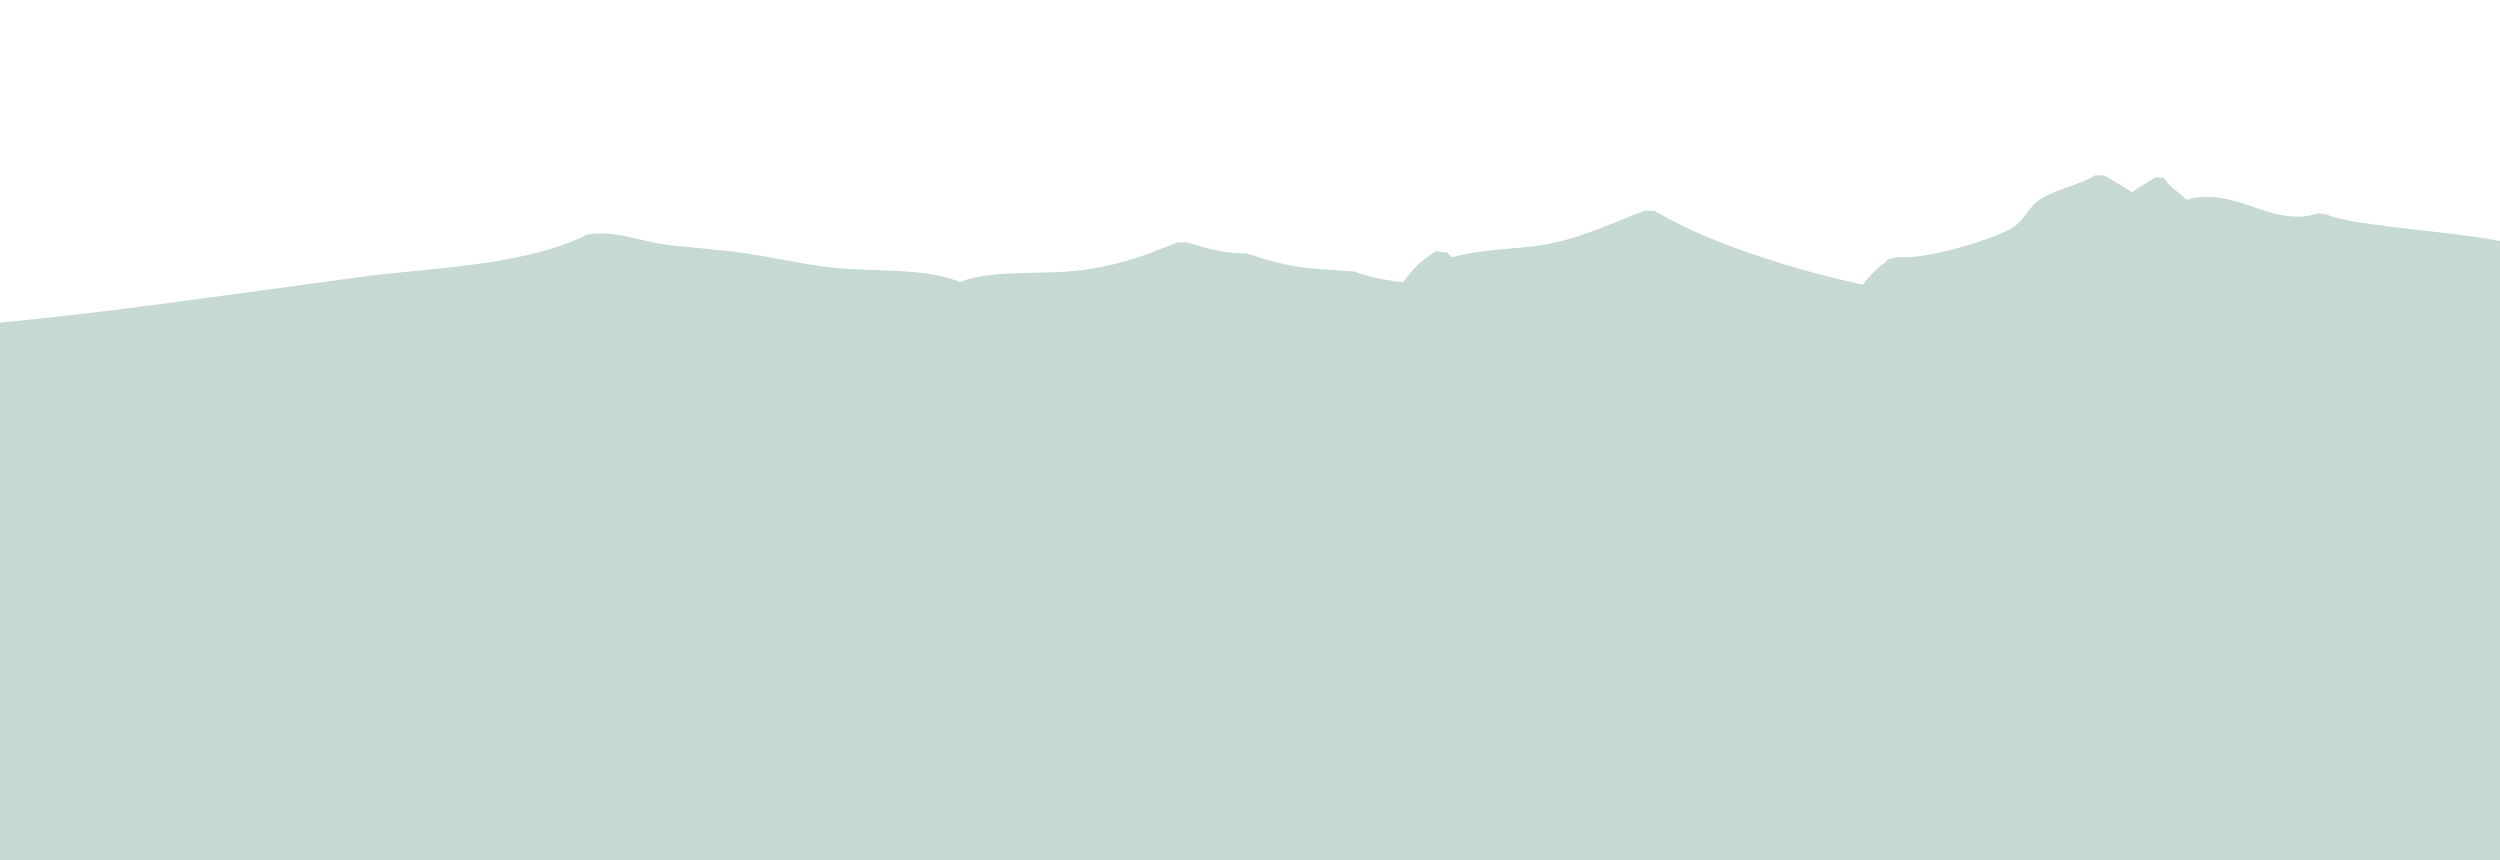 <?xml version="1.0" standalone="no"?><!-- Generator: Gravit.io --><svg xmlns="http://www.w3.org/2000/svg" xmlns:xlink="http://www.w3.org/1999/xlink" style="isolation:isolate" viewBox="0 0 1000 344" width="1000" height="344"><defs><clipPath id="_clipPath_pNDST8vghFygSfqGA9SW5eJqJuNjC7EW"><rect width="1000" height="344"/></clipPath></defs><g clip-path="url(#_clipPath_pNDST8vghFygSfqGA9SW5eJqJuNjC7EW)"><path d=" M 940.157 88.387 C 937.653 87.778 934.899 87.27 932.645 86.56 C 930.642 86.154 932.645 85.849 927.387 85.342 L 923.631 86.255 C 918.373 87.27 912.113 86.255 907.106 84.631 C 901.847 83.109 897.09 80.977 890.33 79.556 C 887.075 78.846 882.568 78.44 878.561 79.049 C 877.059 79.15 876.057 79.556 874.805 79.861 C 874.305 79.455 873.303 79.049 873.554 78.846 C 872.051 77.425 870.048 76.105 868.546 74.684 C 867.795 73.974 867.043 73.263 866.543 72.553 L 865.791 71.436 L 865.541 71.132 C 864.039 71.03 869.046 71.233 862.036 70.929 L 862.036 71.03 L 861.785 71.132 L 861.034 71.639 C 859.281 72.959 856.527 74.177 854.524 75.699 C 853.773 76.105 853.522 76.511 853.022 76.917 L 852.771 76.816 C 850.518 75.395 848.264 73.974 845.76 72.553 L 842.255 70.523 L 841.754 70.218 L 841.504 70.117 C 834.493 70.117 839.501 70.218 837.748 70.218 L 836.997 70.726 C 836.496 71.03 835.995 71.335 835.244 71.639 C 829.986 74.177 822.474 76.004 816.966 79.15 C 811.707 82.398 810.706 86.255 807.2 89.402 C 803.945 92.549 796.434 94.985 789.673 97.319 C 782.412 99.552 774.399 101.785 765.636 102.699 C 763.633 102.902 761.379 103.003 759.877 102.8 C 752.365 103.714 755.871 104.627 753.116 105.541 C 750.863 107.368 749.11 109.296 747.357 111.123 L 745.104 113.864 L 743.351 113.458 C 739.095 112.443 734.588 111.529 730.581 110.413 C 722.068 108.281 713.805 105.845 705.793 103.206 C 689.768 98.03 674.745 91.939 662.726 84.834 L 662.225 84.53 L 661.975 84.428 C 665.23 84.631 657.468 84.124 658.219 84.225 L 657.718 84.327 L 656.216 84.936 L 653.211 86.052 L 647.452 88.387 C 643.696 89.909 639.69 91.533 635.684 92.955 C 627.671 95.898 618.908 98.233 608.141 99.045 C 602.883 99.552 597.124 99.958 591.615 100.77 C 588.861 101.075 586.107 101.684 583.603 102.191 L 580.849 102.902 L 580.849 102.902 C 580.097 102.394 579.597 101.988 579.346 101.684 C 579.847 101.684 579.597 101.684 579.346 101.684 L 579.346 101.684 L 579.096 101.075 C 580.097 101.176 570.332 99.958 574.339 100.466 L 574.088 100.567 L 573.838 100.77 L 573.337 101.176 C 571.835 102.191 570.332 103.206 569.08 104.221 C 566.576 106.353 564.573 108.586 562.821 110.819 L 561.569 112.544 L 561.318 112.849 C 559.065 112.646 557.062 112.443 555.059 112.037 C 550.051 111.225 545.544 110.108 541.538 108.586 C 528.017 107.672 520.004 107.469 510.239 104.83 C 507.985 104.323 505.732 103.714 503.729 103.003 C 502.727 102.699 501.976 102.293 500.975 101.988 C 496.217 100.77 497.469 101.582 495.466 101.278 C 490.458 101.176 485.951 100.06 481.444 98.943 C 479.191 98.334 477.188 97.624 474.934 97.015 L 474.433 96.913 C 477.438 96.812 470.177 96.913 470.928 97.015 L 470.677 97.116 L 469.926 97.421 L 468.424 98.03 L 465.419 99.146 C 461.663 100.669 457.657 102.191 453.651 103.409 C 445.639 106.048 435.873 107.977 426.108 108.687 C 416.093 109.296 405.326 108.789 394.559 110.21 C 391.805 110.413 389.551 111.225 387.047 111.732 L 384.043 112.849 C 380.537 111.326 376.03 110.21 371.273 109.499 C 361.007 108.078 350.741 108.18 341.226 107.672 C 322.447 106.86 305.921 101.481 287.142 100.06 C 278.128 98.842 268.363 98.537 261.102 96.913 C 253.84 95.594 244.826 92.142 234.811 93.868 C 211.274 105.642 176.971 106.962 148.427 110.21 C 91.588 117.924 46.018 124.42 13.467 127.668 C 7.958 128.277 3.201 128.785 -1.556 129.191 L -1.556 348.638 L 1000 348.638 L 1000 96.406 C 999.249 96.304 998.498 96.203 997.746 96 C 982.723 93.158 961.69 91.939 940.157 88.387 Z " fill="rgb(198,217,211)"/></g></svg>